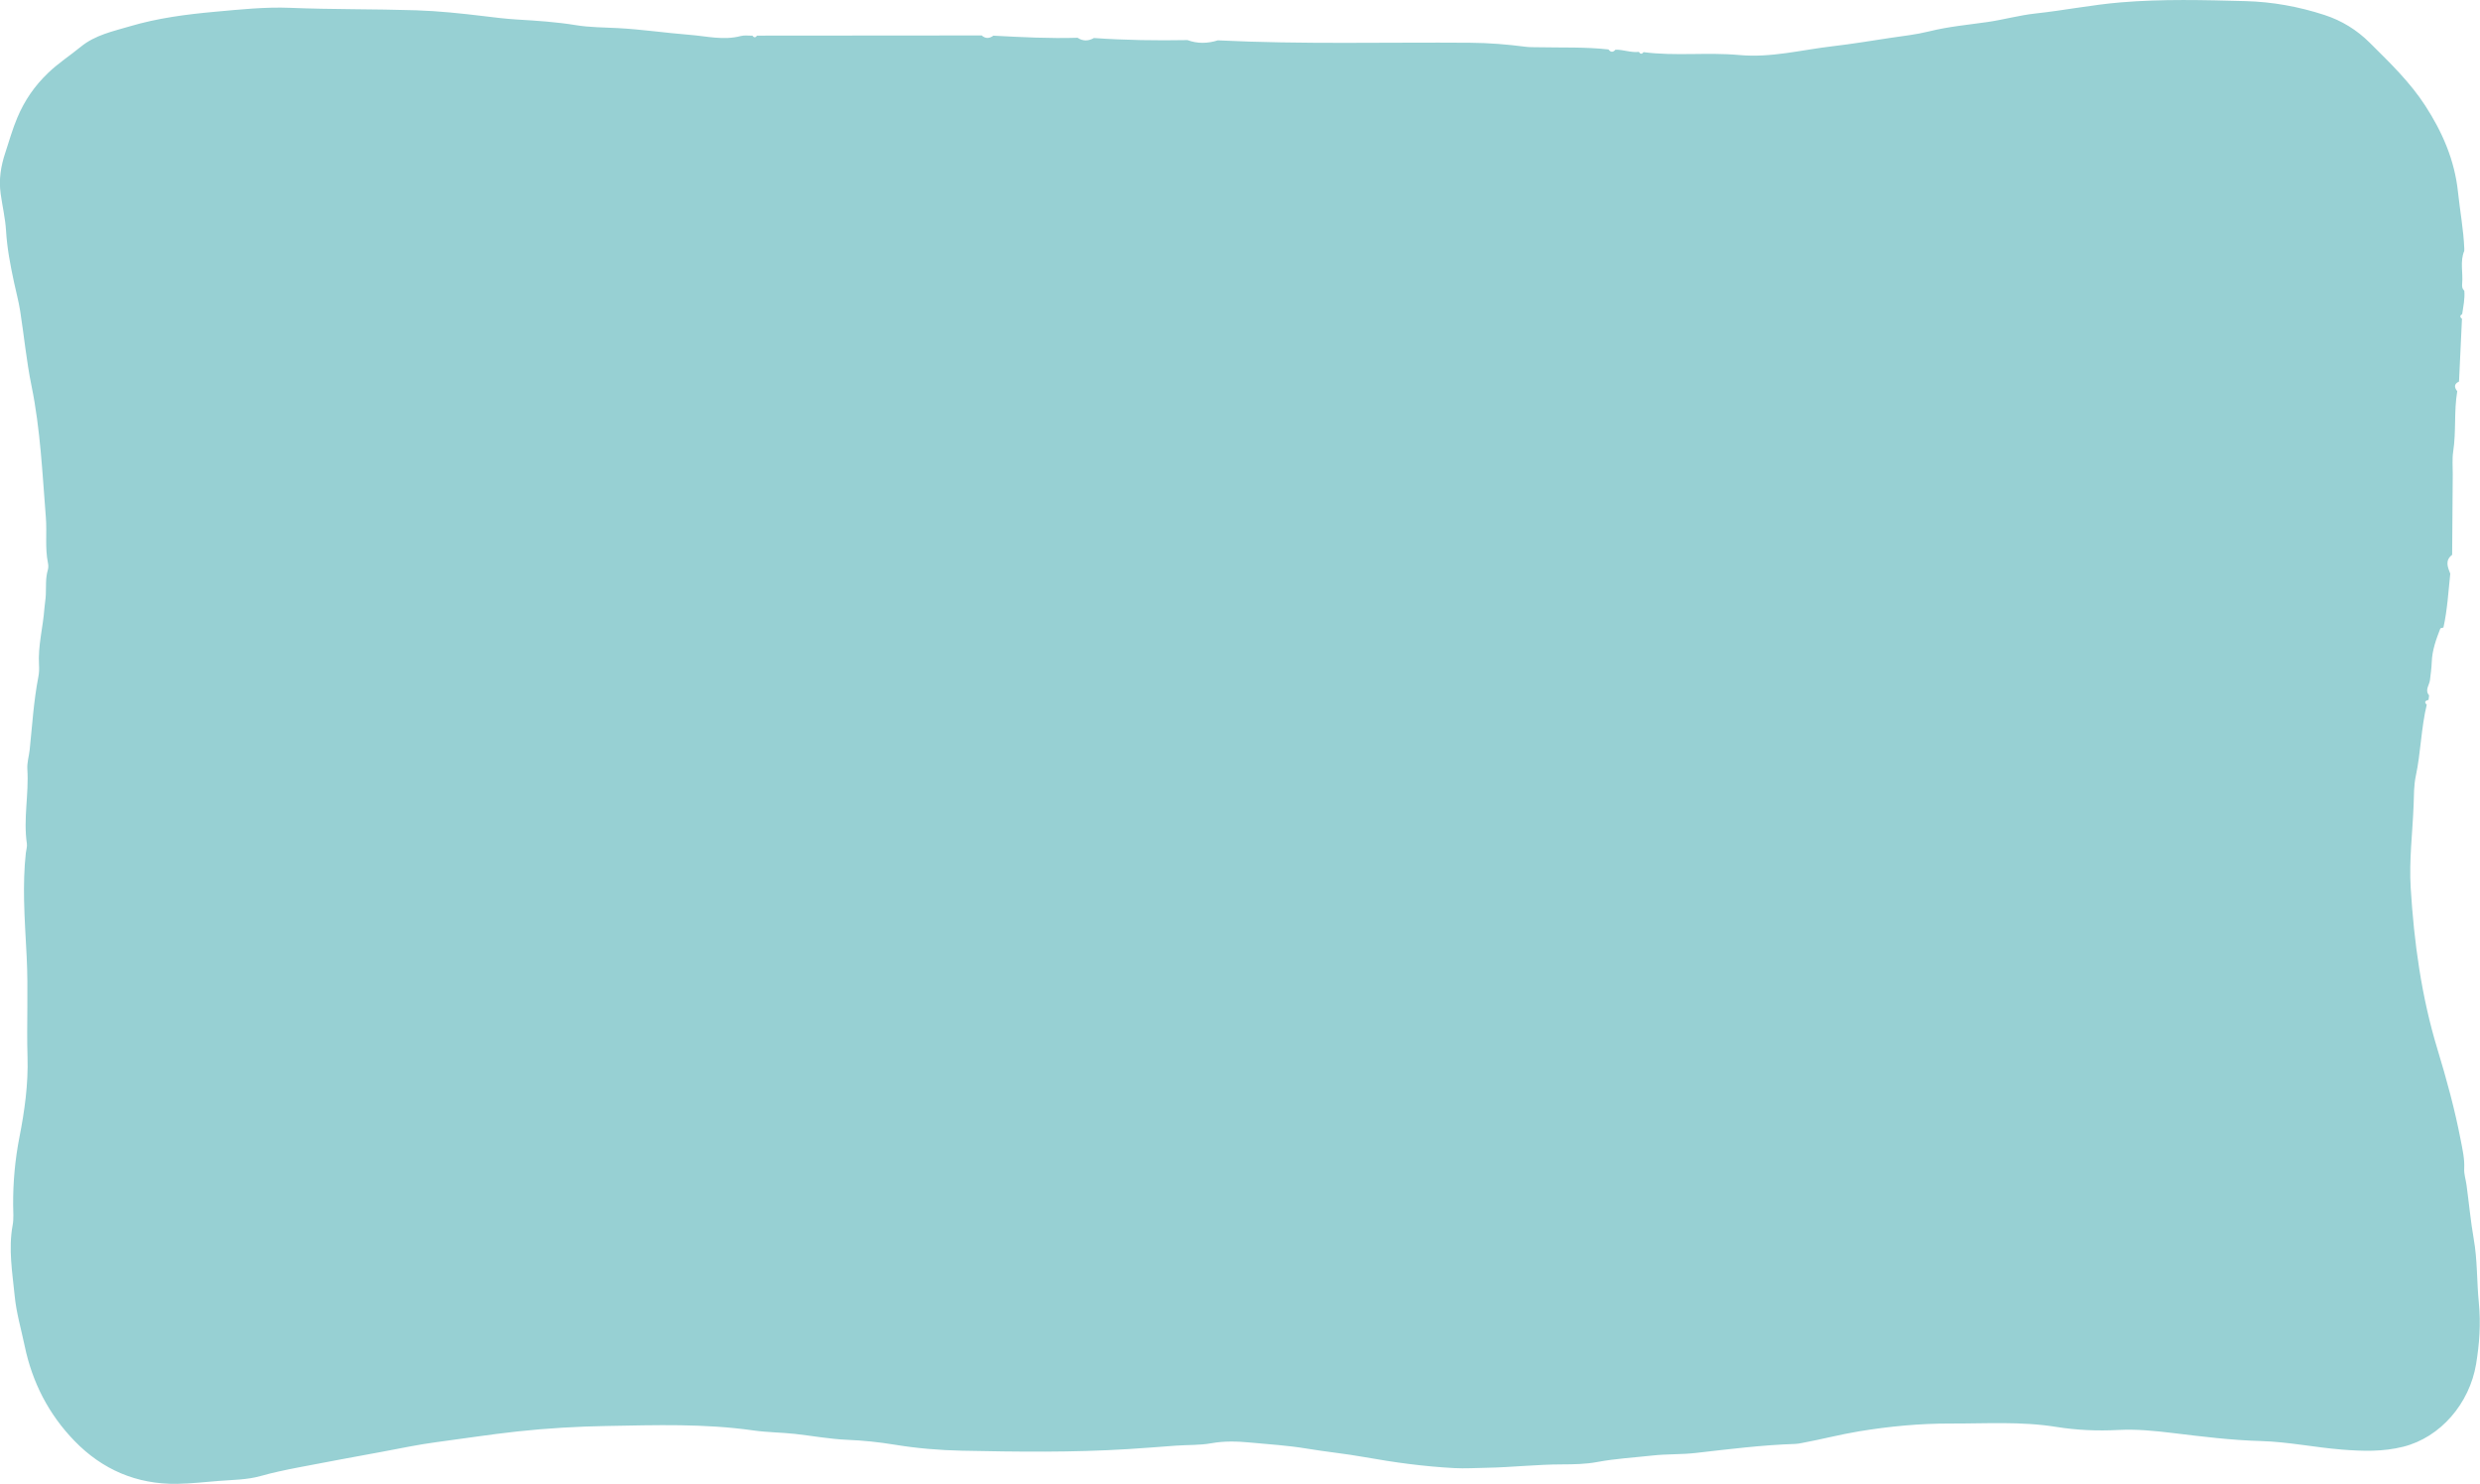<?xml version="1.0" encoding="UTF-8"?><svg id="a" xmlns="http://www.w3.org/2000/svg" viewBox="0 0 577.91 345.8"><defs><style>.b{fill:#97d0d3;}</style></defs><path class="b" d="M176.43,8.3c17.44-.01,34.89-.02,52.33-.04,.89,.78,1.8,.74,2.72,.05,6.54,.35,13.07,.69,19.63,.49,1.26,.84,2.53,.78,3.81,.06,7.26,.51,14.53,.61,21.8,.48,2.35,.88,4.72,.8,7.08,.06,19.58,.97,39.17,.41,58.76,.56,4.34,.03,8.67,.38,12.98,.94,.98,.13,1.99,.08,2.99,.11,5.43,.12,10.87-.1,16.29,.51,.52,.7,1.07,.7,1.63,.06,1.84-.04,3.6,.73,5.45,.51,.34,.53,.7,.57,1.09,.06,7.4,.97,14.88-.01,22.26,.67,7.46,.69,14.54-1.2,21.77-2.04,4.48-.52,8.94-1.27,13.4-1.94,3.04-.45,6.09-.78,9.08-1.52,4.48-1.12,9.08-1.54,13.64-2.19,3.76-.54,7.41-1.58,11.2-1.99,6.64-.72,13.19-2.03,19.87-2.59,9.7-.81,19.4-.55,29.08-.29,6.21,.16,12.41,1.28,18.38,3.23,4.03,1.31,7.55,3.48,10.56,6.48,4.63,4.6,9.35,9.14,12.92,14.65,3.98,6.14,6.85,12.68,7.63,20.12,.46,4.39,1.29,8.76,1.47,13.19,0,.18,0,.36-.01,.54-1.03,2.46-.26,5.04-.48,7.55-.05,.61-.06,1.25,.49,1.71,.18,1.85-.23,3.64-.49,5.45-.54,.34-.59,.7-.05,1.09-.23,4.88-.46,9.76-.69,14.64-1.21,.56-1.12,1.35-.41,2.26-.79,4.64-.23,9.36-.94,14.01-.27,1.77-.1,3.61-.11,5.41-.05,6.23-.09,12.47-.14,18.7-1.73,1.31-1.03,2.86-.44,4.4-.44,4.2-.68,8.42-1.59,12.55-.25,.08-.67,.1-.74,.26-.97,2.5-1.88,5.02-1.98,7.73-.05,1.44-.25,2.84-.42,4.26-.13,1.14-1.27,2.33-.2,3.55-.04,.35-.09,.7-.13,1.04-.63,.2-1.16,.44-.42,1.14-1.32,5.46-1.38,11.12-2.55,16.61-.47,2.2-.43,4.52-.51,6.76-.24,6.43-1.08,12.84-.68,19.3,.78,12.77,2.51,25.37,6.25,37.66,2.11,6.93,4.02,13.93,5.39,21.05,.43,2.22,.95,4.44,.83,6.72-.07,1.29,.36,2.5,.53,3.76,.58,4.21,.96,8.45,1.69,12.63,.87,4.94,.7,9.94,1.19,14.87,.48,4.86,.14,9.57-.64,14.29-1.52,9.16-8.29,17.1-17,19.27-4.76,1.19-9.44,1.04-14.27,.66-6.31-.5-12.51-1.81-18.89-1.99-6.85-.19-13.69-1.04-20.52-1.87-4.21-.51-8.47-.94-12.74-.71-4.82,.26-9.7,.04-14.37-.71-8.25-1.33-16.48-.76-24.71-.79-7.12-.02-14.19,.65-21.25,1.81-4.48,.74-8.84,1.89-13.28,2.71-.53,.1-1.07,.22-1.61,.23-7.78,.25-15.5,1.23-23.23,2.11-3.32,.38-6.69,.22-10.03,.59-4.31,.48-8.64,.72-12.92,1.52-2.67,.5-5.45,.54-8.12,.55-5.91,.01-11.77,.68-17.66,.79-2.52,.04-5.01,.21-7.55,.07-6.98-.37-13.86-1.3-20.72-2.53-4.53-.82-9.13-1.26-13.67-2.02-4.38-.73-8.81-.99-13.21-1.41-2.96-.28-5.96-.37-8.95,.17-2.76,.5-5.6,.36-8.39,.57-3.69,.28-7.4,.57-11.11,.8-12.88,.8-25.77,.64-38.65,.37-5.22-.11-10.47-.55-15.66-1.4-3.65-.6-7.36-.99-11.06-1.14-4.08-.17-8.09-.92-12.13-1.37-3.24-.36-6.49-.35-9.73-.81-11.35-1.63-22.81-1.25-34.22-1.04-6.95,.12-13.9,.53-20.85,1.28-6.3,.68-12.55,1.67-18.82,2.49-4.21,.55-8.37,1.45-12.55,2.22-6.57,1.21-13.15,2.42-19.71,3.69-2.93,.57-5.86,1.18-8.73,1.99-3.18,.89-6.46,.87-9.69,1.13-3.24,.26-6.49,.63-9.75,.68-9.42,.14-17.42-3.33-23.88-9.99-5.99-6.17-9.84-13.62-11.61-22.1-.81-3.9-1.95-7.72-2.34-11.71-.54-5.49-1.5-10.95-.47-16.5,.28-1.5,.12-3.08,.11-4.63-.03-5.36,.44-10.63,1.48-15.92,1.2-6.12,2.06-12.3,1.87-18.61-.23-7.81,.2-15.64-.2-23.44-.22-4.33-.51-8.69-.6-13.02-.07-3.67,0-7.42,.41-11.11,.08-.72,.34-1.46,.24-2.15-.86-5.8,.49-11.58,.11-17.36-.1-1.57,.39-3.05,.55-4.58,.59-5.66,.93-11.35,2.02-16.96,.17-.88,.21-1.82,.15-2.72-.28-4.48,.94-8.81,1.26-13.24,.08-1.07,.29-2.14,.33-3.23,.07-1.9-.09-3.81,.46-5.68,.15-.5,.15-1.1,.04-1.62-.73-3.51-.21-7.07-.49-10.59-.82-10.27-1.27-20.58-3.35-30.73-1.18-5.75-1.73-11.62-2.64-17.43-.35-2.23-.95-4.42-1.42-6.63-.85-3.98-1.63-7.96-1.87-12.05-.17-2.88-.85-5.72-1.25-8.58-.48-3.4,.05-6.52,1.07-9.6,.91-2.75,1.68-5.54,2.82-8.22,1.68-3.98,3.99-7.35,7.17-10.4,2.39-2.29,5.09-4.03,7.6-6.08,3.33-2.74,7.47-3.6,11.46-4.78,6.45-1.91,13.07-2.77,19.75-3.38,5.86-.53,11.73-1.16,17.62-.92,9.77,.4,19.55,.26,29.31,.57,5.22,.17,10.46,.72,15.67,1.35,2.6,.32,5.2,.64,7.83,.8,4.6,.27,9.2,.57,13.77,1.32,3.21,.53,6.5,.5,9.75,.68,5.61,.3,11.16,1.13,16.75,1.57,3.94,.31,7.89,1.34,11.89,.28,.85-.23,1.81-.06,2.71-.08,.38,.5,.74,.48,1.09-.03Z"/></svg>
